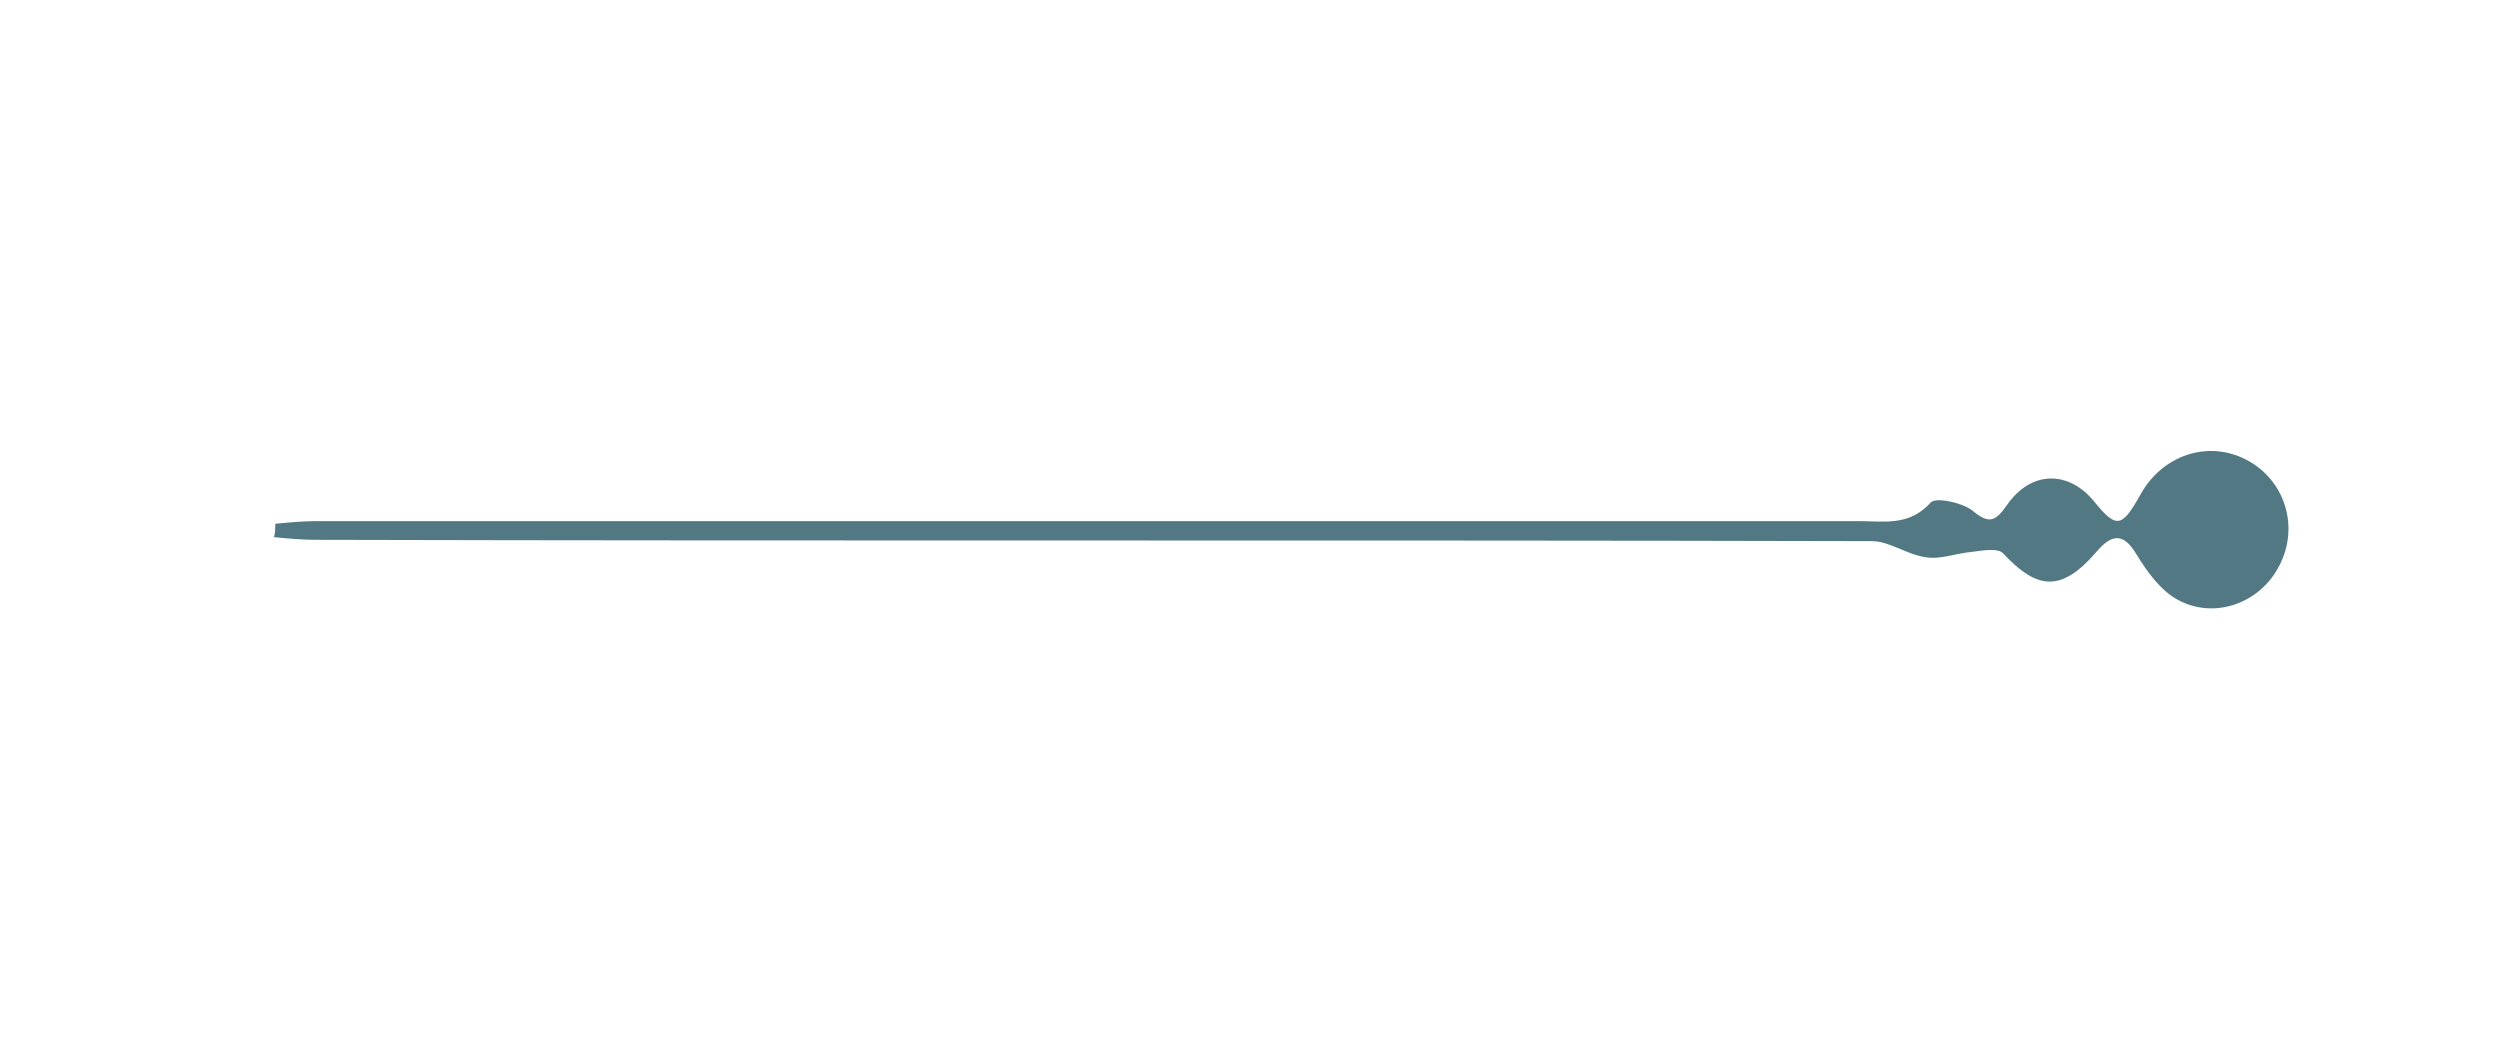 <?xml version="1.0" encoding="utf-8"?>
<!-- Generator: Adobe Illustrator 21.1.0, SVG Export Plug-In . SVG Version: 6.00 Build 0)  -->
<svg version="1.1" id="Capa_1" xmlns="http://www.w3.org/2000/svg" xmlns:xlink="http://www.w3.org/1999/xlink" x="0px" y="0px"
	 viewBox="0 0 187.1 79.3" style="enable-background:new 0 0 187.1 79.3;" xml:space="preserve">
<style type="text/css">
	.st0{fill:#F6F2EE;}
	.st1{fill:#F2EDE7;}
	.st2{fill:#527983;}
	.st3{fill:#FEFFFF;}
	.st4{fill:#FFFFFF;}
</style>
<path class="st2" d="M20.6,39.2c1-0.1,2.1-0.2,3.1-0.2c38.5,0,76.9,0,115.4,0c1.9,0,3.8,0.4,5.4-1.4c0.4-0.4,2.3,0,3.1,0.6
	c1.2,1,1.7,0.9,2.6-0.4c1.8-2.6,4.6-2.6,6.5-0.3c1.7,2.1,2.1,2,3.5-0.5c1.6-2.9,5-4.1,7.9-2.6c2.9,1.5,4,5,2.5,7.9
	c-1.4,2.8-4.8,4.1-7.6,2.6c-1.3-0.7-2.3-2.1-3.1-3.4c-1-1.7-1.9-1.5-3-0.2c-2.6,3-4.4,2.9-7,0.1c-0.4-0.4-1.5-0.2-2.3-0.1
	c-1.2,0.1-2.4,0.6-3.5,0.4c-1.4-0.2-2.7-1.2-4-1.2c-38.8-0.1-77.7,0-116.5-0.1c-1,0-2.1-0.1-3.1-0.2C20.6,39.9,20.6,39.6,20.6,39.2z
	"/>
</svg>
